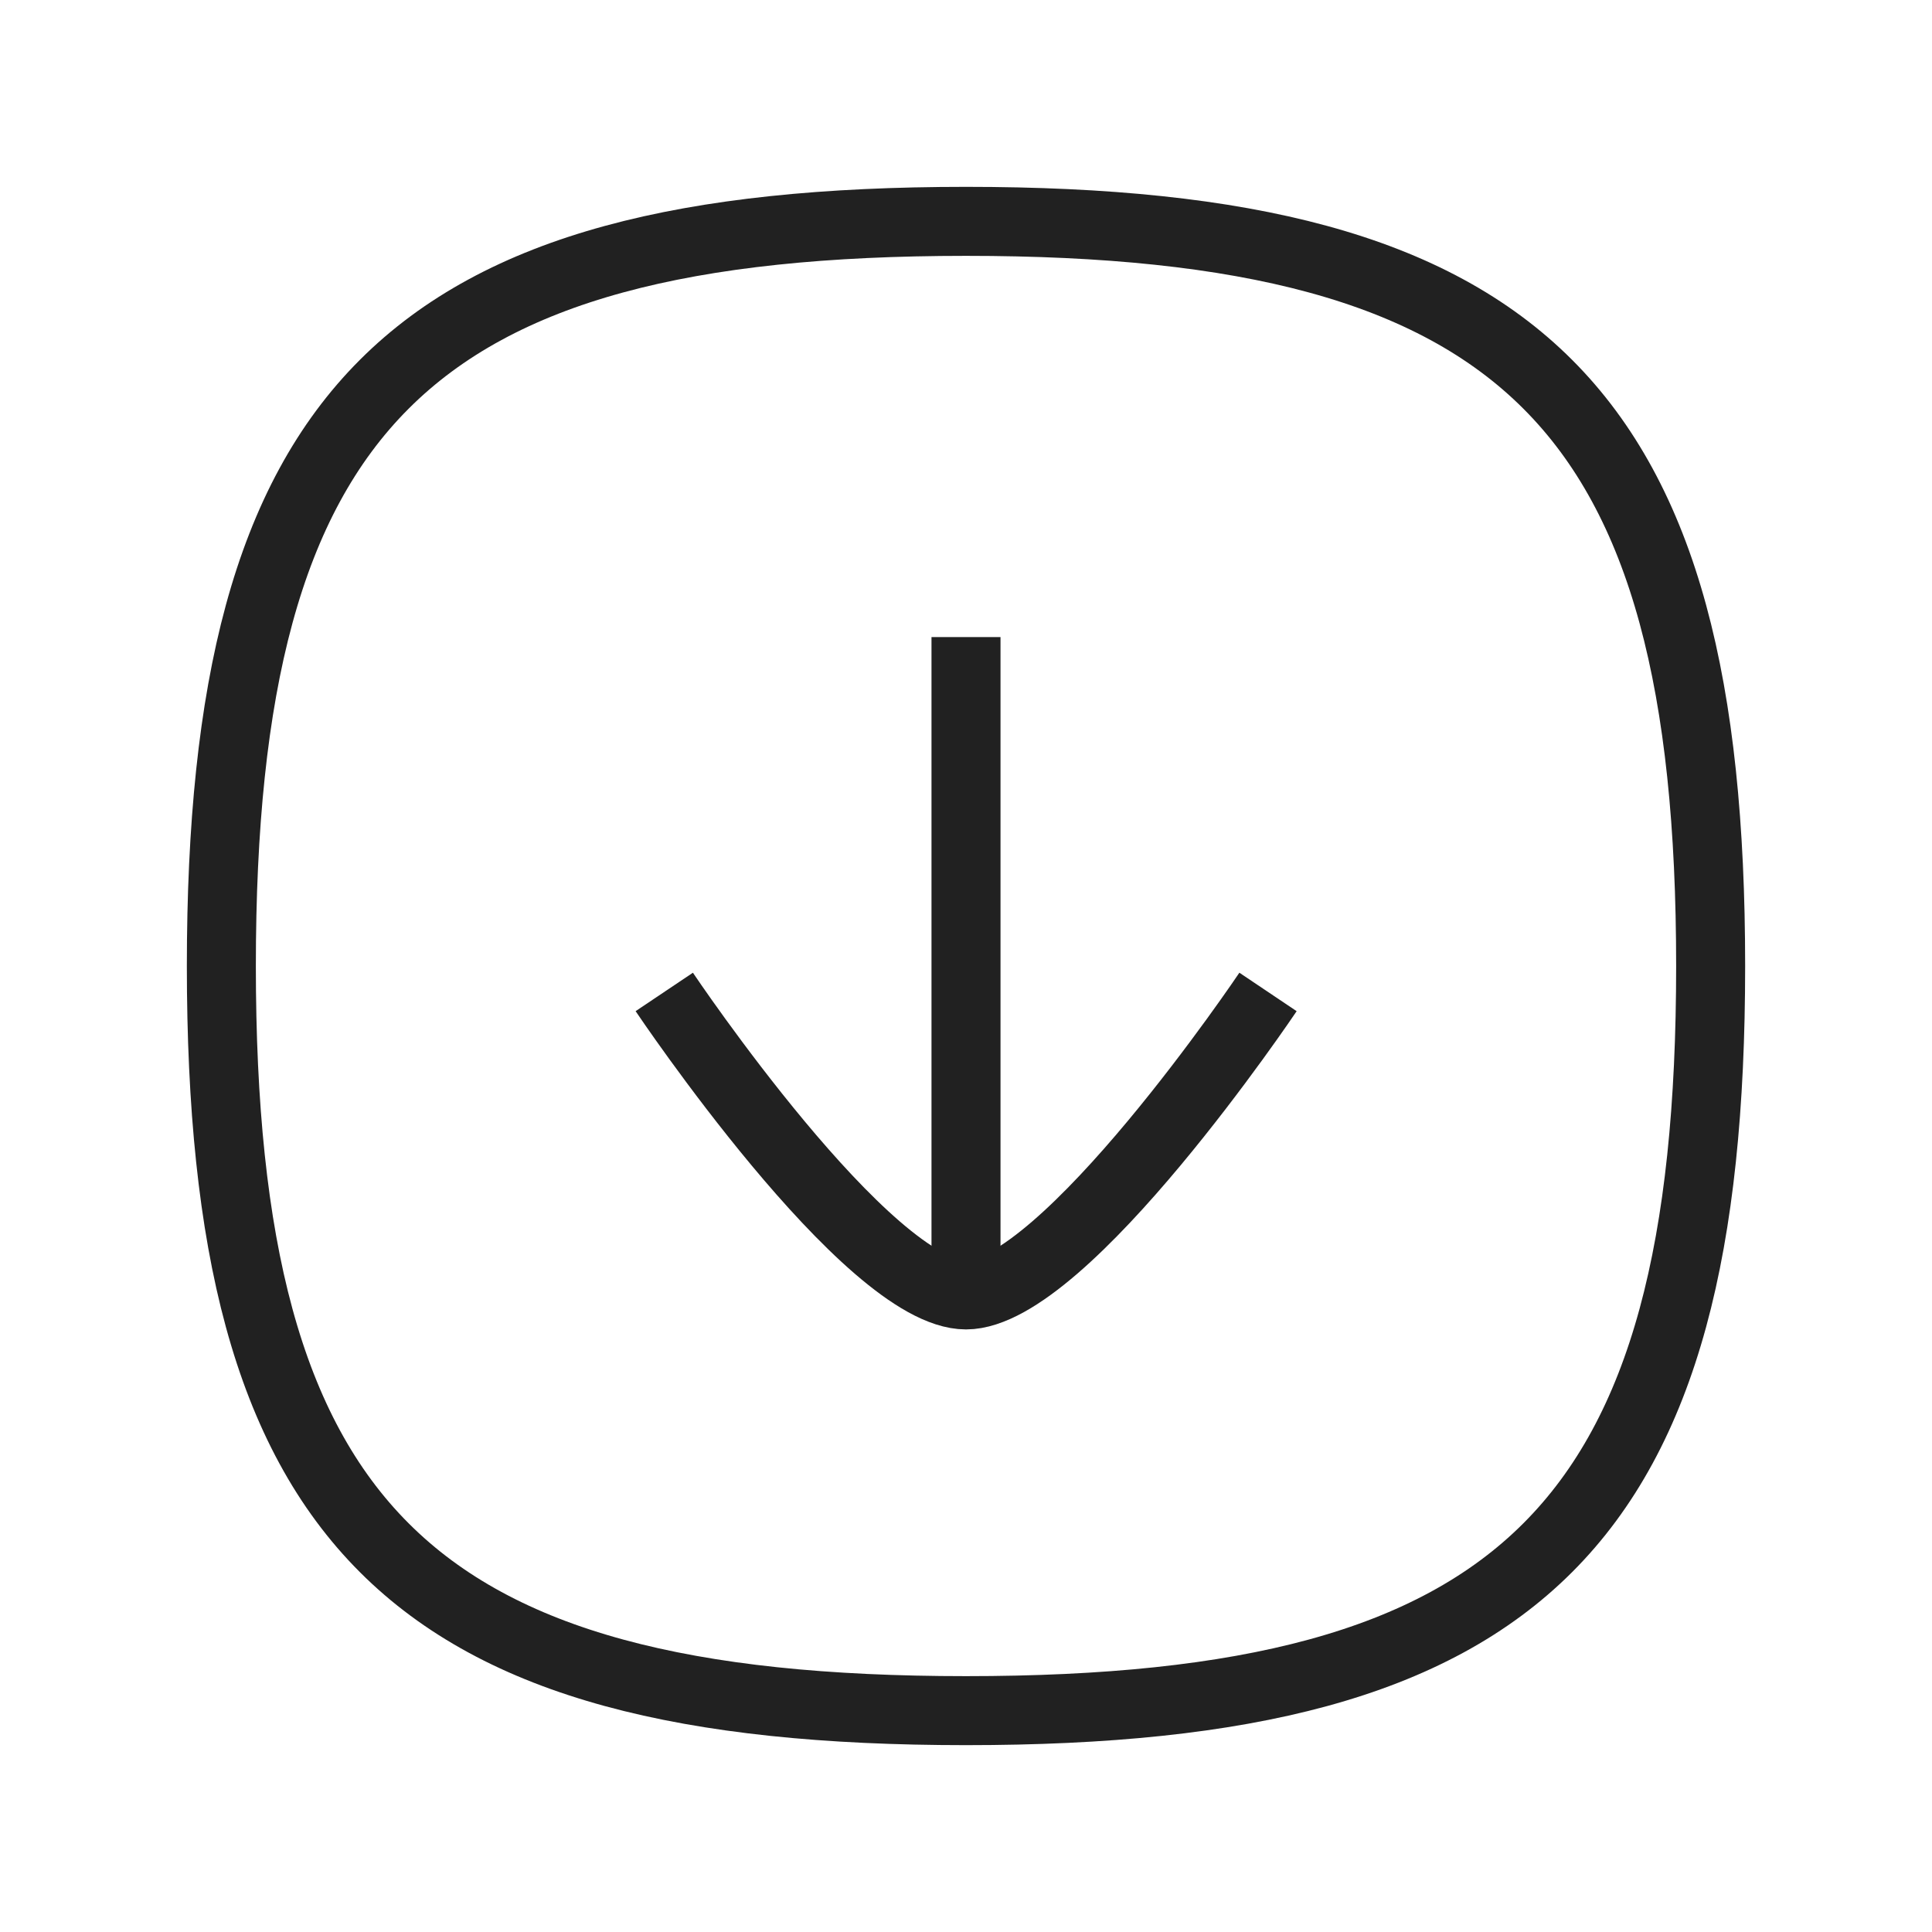 <svg width="28" height="28" viewBox="0 0 28 28" fill="none" xmlns="http://www.w3.org/2000/svg">
<path d="M14 18.767V9.233" stroke="#212121" strokeWidth="1.5" strokeLinecap="round" strokeLinejoin="round"/>
<path d="M18.377 14.376C18.377 14.376 15.428 18.767 14 18.767C12.572 18.767 9.627 14.376 9.627 14.376" stroke="#212121" strokeWidth="1.5" strokeLinecap="round" strokeLinejoin="round"/>
<path fillRule="evenodd" clipRule="evenodd" d="M3.208 14C3.208 22.093 5.907 24.792 14 24.792C22.093 24.792 24.792 22.093 24.792 14C24.792 5.907 22.093 3.208 14 3.208C5.907 3.208 3.208 5.907 3.208 14Z" stroke="#212121" strokeWidth="1.5" strokeLinecap="round" strokeLinejoin="round"/>
</svg>
